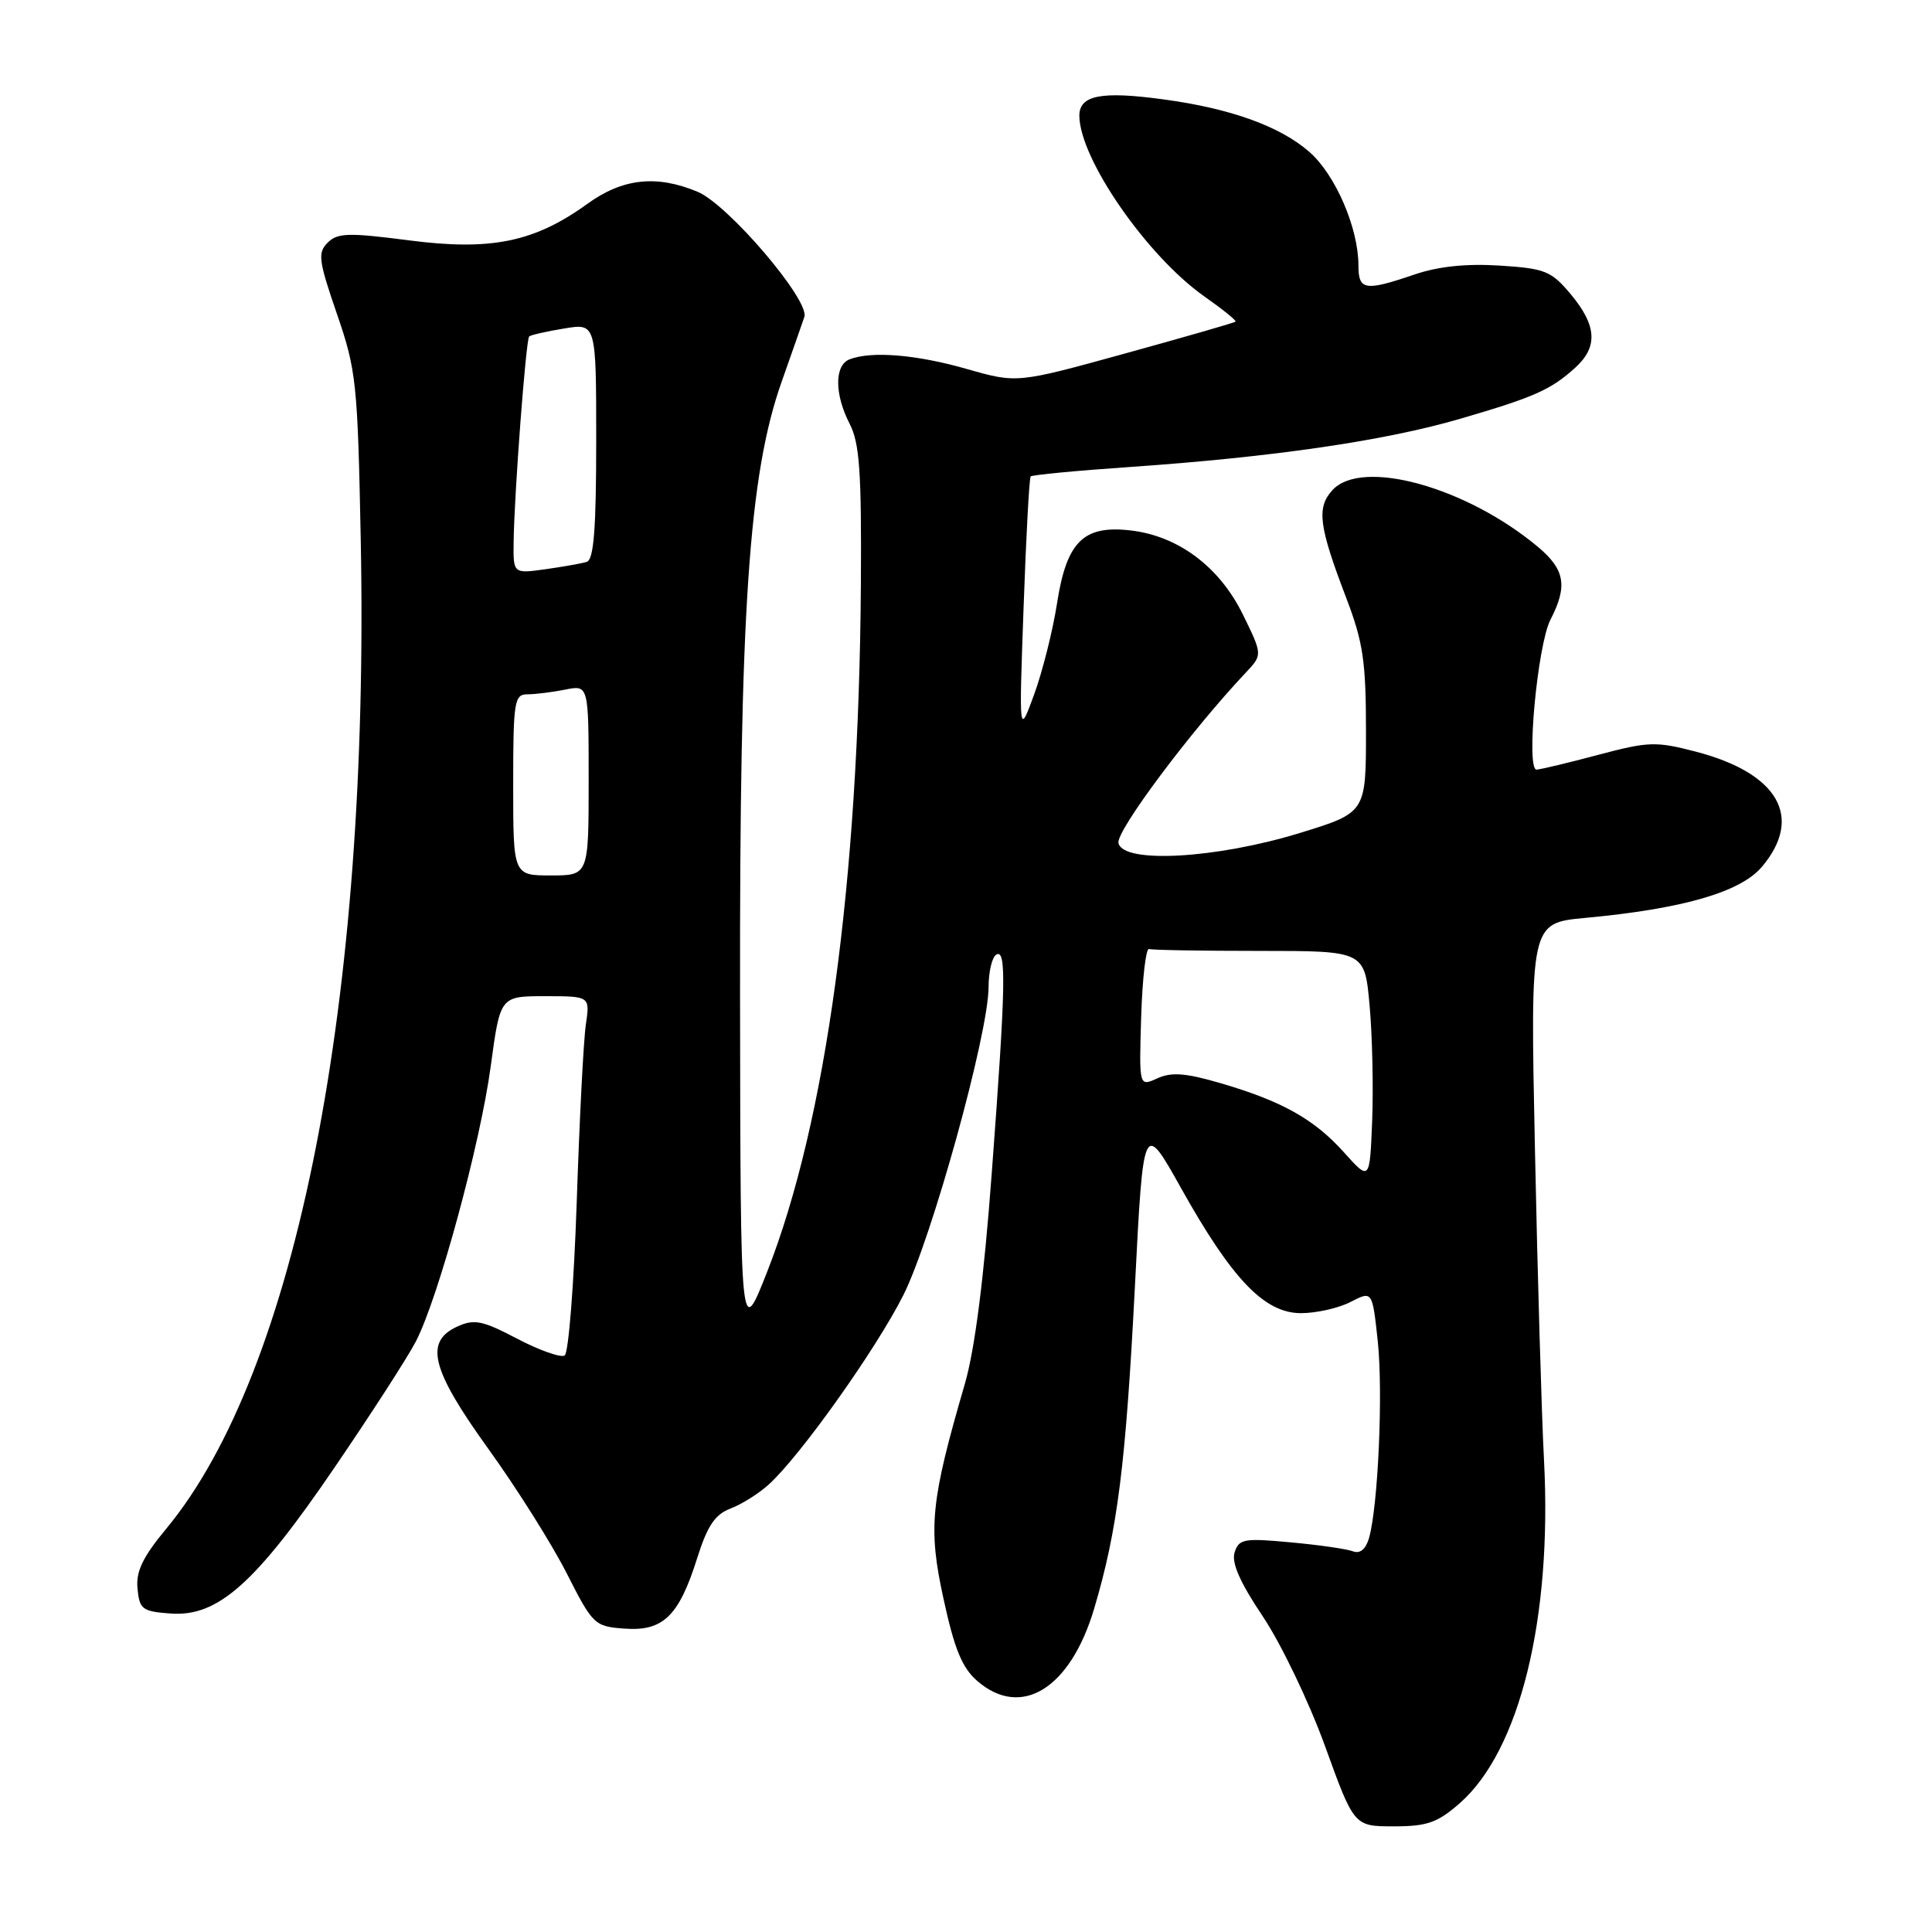 <?xml version="1.0" encoding="UTF-8" standalone="no"?>
<!DOCTYPE svg PUBLIC "-//W3C//DTD SVG 1.1//EN" "http://www.w3.org/Graphics/SVG/1.1/DTD/svg11.dtd" >
<svg xmlns="http://www.w3.org/2000/svg" xmlns:xlink="http://www.w3.org/1999/xlink" version="1.1" viewBox="0 0 256 256">
 <g >
 <path fill="currentColor"
d=" M 193.43 238.93 C 201.38 231.95 205.68 214.45 204.59 193.50 C 204.27 187.45 203.73 168.96 203.39 152.40 C 202.76 122.31 202.76 122.31 210.02 121.63 C 222.98 120.43 230.64 118.21 233.47 114.85 C 239.00 108.28 235.63 102.44 224.68 99.59 C 219.41 98.22 218.42 98.25 211.74 100.03 C 207.76 101.09 204.10 101.96 203.60 101.98 C 202.18 102.01 203.72 85.44 205.45 82.10 C 207.73 77.68 207.37 75.49 203.85 72.52 C 194.35 64.53 180.42 60.67 176.54 64.96 C 174.43 67.29 174.74 69.70 178.41 79.30 C 180.62 85.09 181.00 87.68 181.00 96.89 C 181.00 107.68 181.00 107.68 172.22 110.38 C 161.09 113.79 148.76 114.47 148.20 111.70 C 147.88 110.11 157.78 96.86 165.07 89.13 C 167.30 86.76 167.30 86.76 164.68 81.41 C 161.57 75.08 156.09 70.99 149.76 70.28 C 143.53 69.57 141.32 71.79 140.05 80.02 C 139.49 83.60 138.13 89.00 137.03 92.02 C 135.02 97.50 135.02 97.50 135.63 80.50 C 135.96 71.15 136.38 63.33 136.57 63.13 C 136.75 62.93 142.66 62.36 149.70 61.88 C 168.66 60.57 183.40 58.42 193.38 55.52 C 203.31 52.63 205.51 51.65 208.75 48.70 C 211.76 45.96 211.58 43.13 208.16 39.02 C 205.55 35.90 204.77 35.58 198.71 35.19 C 194.27 34.91 190.56 35.30 187.38 36.39 C 180.86 38.61 180.00 38.47 180.00 35.18 C 180.00 30.21 176.96 23.17 173.51 20.14 C 169.63 16.74 163.07 14.37 154.17 13.17 C 145.89 12.04 142.99 12.62 143.02 15.37 C 143.08 21.07 151.96 33.90 159.57 39.27 C 161.99 40.97 163.86 42.48 163.72 42.62 C 163.58 42.76 157.01 44.65 149.11 46.83 C 134.76 50.79 134.76 50.79 128.14 48.90 C 121.45 46.98 115.49 46.49 112.58 47.61 C 110.55 48.39 110.56 52.25 112.60 56.19 C 113.90 58.72 114.17 62.59 114.07 77.53 C 113.80 116.79 109.46 148.63 101.66 168.50 C 98.12 177.50 98.12 177.50 98.06 132.22 C 97.99 80.93 99.21 62.91 103.58 50.56 C 104.95 46.68 106.30 42.83 106.58 42.00 C 107.33 39.82 96.49 27.10 92.43 25.41 C 87.00 23.14 82.49 23.63 77.83 27.01 C 70.82 32.08 65.07 33.26 54.21 31.85 C 46.17 30.81 44.72 30.85 43.42 32.15 C 42.07 33.50 42.21 34.52 44.64 41.58 C 47.22 49.06 47.39 50.74 47.80 71.50 C 49.00 132.49 39.31 181.75 22.00 202.60 C 18.91 206.33 18.00 208.22 18.22 210.50 C 18.48 213.24 18.85 213.53 22.61 213.80 C 28.87 214.26 33.85 209.83 44.33 194.45 C 49.19 187.33 54.04 179.81 55.11 177.74 C 58.09 171.97 63.64 151.58 65.03 141.25 C 66.28 132.00 66.28 132.00 72.23 132.00 C 78.18 132.00 78.18 132.00 77.63 135.75 C 77.32 137.81 76.78 148.40 76.42 159.27 C 76.05 170.14 75.34 179.29 74.82 179.61 C 74.31 179.93 71.48 178.93 68.54 177.39 C 63.92 174.97 62.85 174.75 60.60 175.77 C 56.19 177.78 57.14 181.48 64.75 192.04 C 68.46 197.19 73.11 204.57 75.08 208.45 C 78.56 215.30 78.78 215.51 82.74 215.80 C 87.86 216.18 89.96 214.15 92.38 206.46 C 93.74 202.15 94.74 200.67 96.82 199.88 C 98.29 199.32 100.58 197.88 101.89 196.68 C 106.10 192.84 116.08 178.79 119.70 171.61 C 123.46 164.13 130.97 137.01 130.99 130.81 C 130.99 128.78 131.45 126.84 132.00 126.50 C 133.37 125.65 133.28 130.49 131.42 155.35 C 130.38 169.38 129.17 178.81 127.85 183.36 C 123.30 198.99 122.96 202.40 125.02 211.85 C 126.47 218.53 127.49 221.01 129.51 222.75 C 135.33 227.78 141.83 223.75 144.98 213.16 C 148.08 202.73 149.16 194.17 150.38 170.50 C 151.50 148.50 151.50 148.50 156.50 157.44 C 163.27 169.54 167.55 174.00 172.39 174.00 C 174.43 174.00 177.39 173.33 178.97 172.51 C 181.84 171.03 181.84 171.03 182.56 177.70 C 183.28 184.45 182.61 199.57 181.40 203.81 C 180.97 205.28 180.22 205.91 179.28 205.56 C 178.49 205.25 174.77 204.71 171.03 204.37 C 164.83 203.79 164.16 203.91 163.59 205.71 C 163.16 207.08 164.31 209.69 167.34 214.20 C 169.74 217.79 173.45 225.51 175.57 231.36 C 179.42 242.00 179.42 242.00 184.68 242.00 C 189.11 242.00 190.47 241.52 193.43 238.93 Z  M 178.07 152.68 C 174.11 148.27 169.83 145.88 161.60 143.49 C 157.08 142.17 155.21 142.04 153.34 142.89 C 150.93 143.99 150.93 143.99 151.21 134.75 C 151.37 129.66 151.84 125.61 152.25 125.75 C 152.66 125.89 159.26 126.00 166.91 126.00 C 180.83 126.00 180.83 126.00 181.48 133.25 C 181.84 137.24 181.99 144.10 181.82 148.50 C 181.50 156.50 181.50 156.50 178.07 152.68 Z  M 68.00 104.00 C 68.00 92.93 68.15 92.00 69.88 92.00 C 70.91 92.00 73.16 91.72 74.88 91.38 C 78.00 90.75 78.00 90.75 78.00 103.38 C 78.00 116.00 78.00 116.00 73.00 116.00 C 68.00 116.00 68.00 116.00 68.00 104.00 Z  M 68.06 71.76 C 68.15 65.31 69.69 44.97 70.12 44.58 C 70.33 44.39 72.41 43.91 74.75 43.53 C 79.00 42.82 79.00 42.82 79.00 58.44 C 79.00 70.07 78.68 74.16 77.75 74.45 C 77.06 74.66 74.59 75.10 72.25 75.43 C 68.00 76.02 68.00 76.02 68.06 71.76 Z "/>
</g>
</svg>